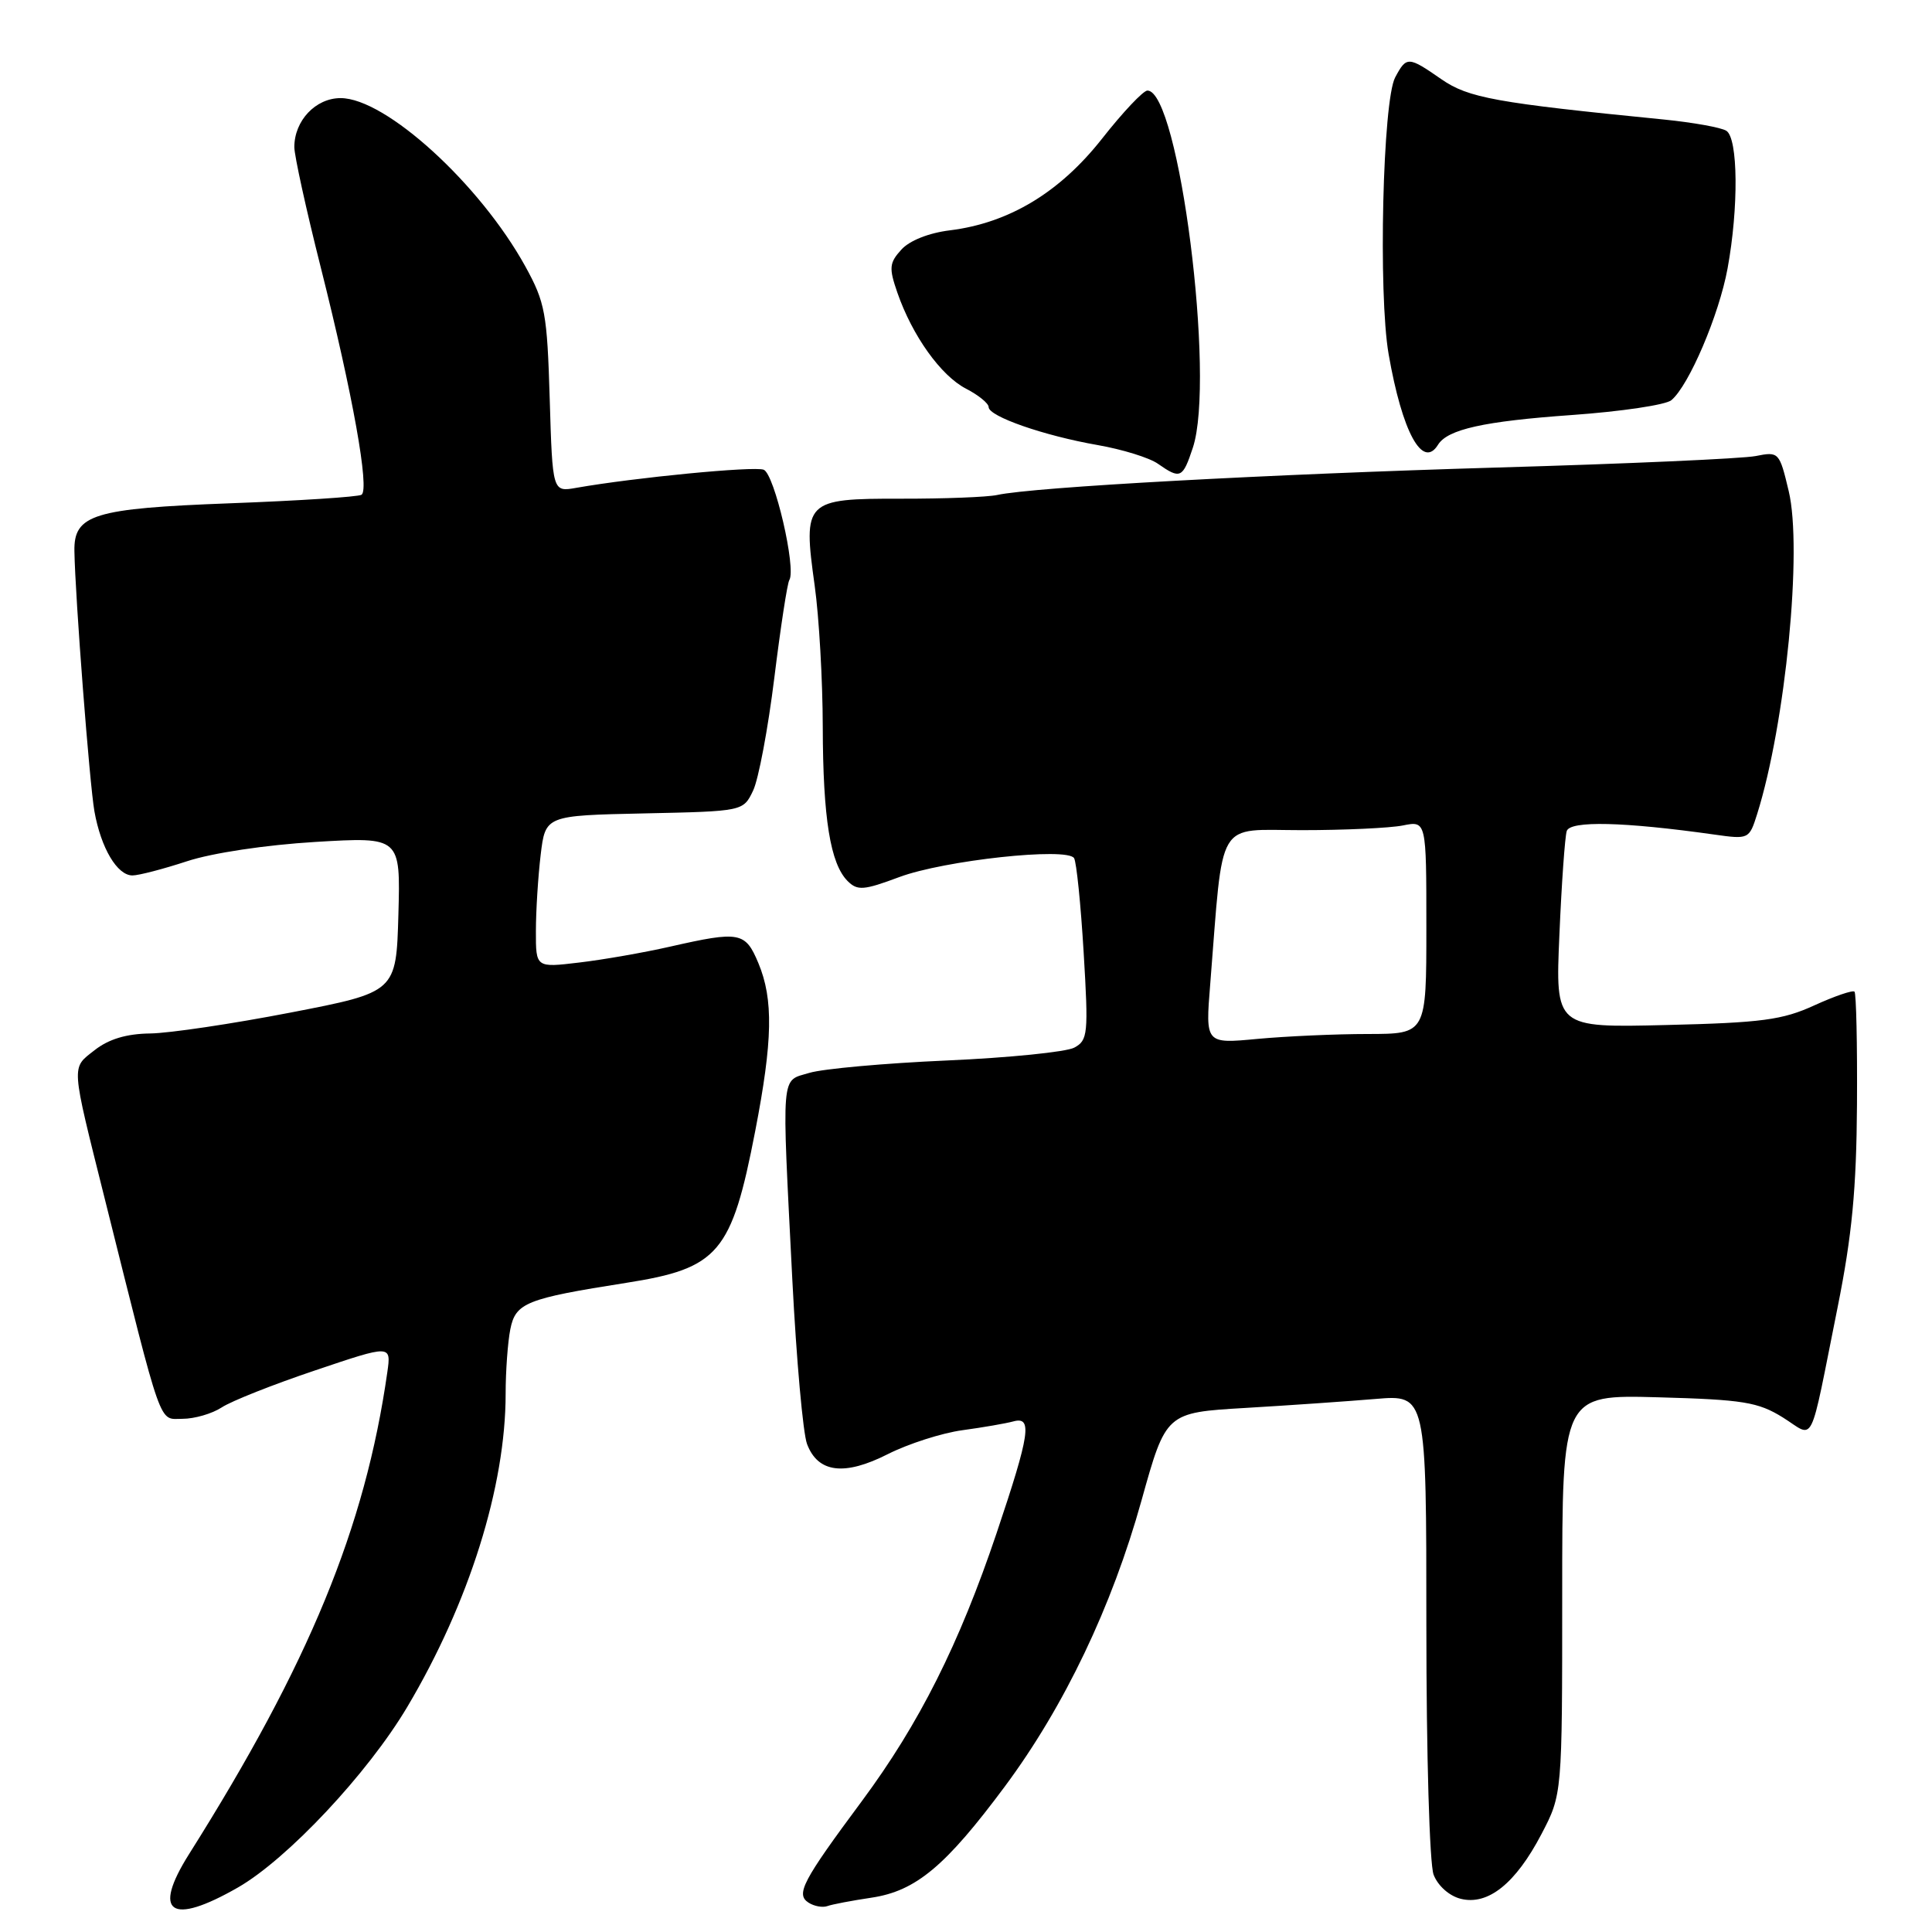 <?xml version="1.0" encoding="UTF-8" standalone="no"?>
<!DOCTYPE svg PUBLIC "-//W3C//DTD SVG 1.1//EN" "http://www.w3.org/Graphics/SVG/1.1/DTD/svg11.dtd" >
<svg xmlns="http://www.w3.org/2000/svg" xmlns:xlink="http://www.w3.org/1999/xlink" version="1.1" viewBox="0 0 256 256">
 <g >
 <path fill="currentColor"
d=" M 31.53 250.10 C 38.08 246.34 48.74 234.98 53.97 226.17 C 62.16 212.38 67.00 196.97 67.00 184.67 C 67.00 181.69 67.28 177.85 67.62 176.13 C 68.32 172.63 69.71 172.07 83.00 169.98 C 95.23 168.06 96.94 166.05 100.07 149.87 C 102.39 137.89 102.50 132.43 100.49 127.62 C 98.76 123.48 98.02 123.34 88.81 125.43 C 85.34 126.22 79.91 127.17 76.75 127.54 C 71.00 128.23 71.00 128.23 71.01 123.37 C 71.01 120.69 71.30 116.15 71.64 113.28 C 72.27 108.06 72.27 108.06 85.37 107.78 C 98.48 107.50 98.48 107.50 99.79 104.76 C 100.51 103.26 101.77 96.54 102.60 89.83 C 103.43 83.12 104.32 77.29 104.59 76.86 C 105.53 75.33 102.62 62.79 101.19 62.24 C 99.90 61.75 84.17 63.27 76.36 64.64 C 73.21 65.20 73.21 65.20 72.84 52.85 C 72.50 41.50 72.24 40.08 69.61 35.30 C 63.58 24.37 51.10 13.00 45.13 13.00 C 41.82 13.00 39.00 15.99 39.00 19.49 C 39.00 20.61 40.57 27.78 42.50 35.42 C 46.75 52.29 49.00 64.88 47.90 65.56 C 47.45 65.84 39.60 66.35 30.45 66.69 C 12.39 67.37 9.77 68.18 9.86 73.03 C 9.96 79.12 11.87 103.89 12.51 107.50 C 13.38 112.38 15.53 116.00 17.55 116.00 C 18.38 116.00 21.64 115.15 24.78 114.12 C 28.12 113.02 35.20 111.96 41.79 111.56 C 53.07 110.89 53.07 110.89 52.79 121.17 C 52.50 131.46 52.50 131.46 38.50 134.17 C 30.80 135.66 22.42 136.91 19.88 136.94 C 16.75 136.98 14.40 137.69 12.54 139.15 C 9.41 141.61 9.35 140.72 13.92 159.00 C 21.65 189.90 20.98 188.00 24.19 188.00 C 25.77 188.00 28.11 187.32 29.38 186.49 C 30.65 185.65 36.23 183.44 41.77 181.58 C 51.84 178.18 51.84 178.18 51.32 181.84 C 48.38 202.42 40.96 220.44 25.05 245.68 C 20.12 253.51 22.61 255.21 31.53 250.10 Z  M 115.49 251.45 C 121.36 250.57 125.30 247.28 133.18 236.67 C 141.03 226.09 147.34 212.88 151.25 198.84 C 154.50 187.18 154.50 187.18 165.00 186.56 C 170.78 186.22 178.54 185.68 182.25 185.37 C 189.00 184.80 189.00 184.80 189.00 215.33 C 189.00 232.52 189.42 246.98 189.96 248.41 C 190.53 249.88 192.03 251.22 193.55 251.60 C 197.17 252.51 200.83 249.57 204.25 243.03 C 207.00 237.77 207.00 237.77 207.00 211.29 C 207.00 184.80 207.00 184.80 219.75 185.15 C 230.98 185.46 232.94 185.78 236.22 187.81 C 240.56 190.51 239.65 192.34 243.50 173.19 C 245.40 163.71 245.99 157.54 246.06 146.35 C 246.11 138.36 245.96 131.63 245.73 131.40 C 245.50 131.17 243.10 131.99 240.40 133.22 C 236.19 135.15 233.43 135.52 220.79 135.82 C 206.09 136.18 206.09 136.18 206.63 123.84 C 206.92 117.05 207.36 110.88 207.60 110.12 C 208.04 108.72 215.14 108.89 227.13 110.58 C 231.72 111.23 231.78 111.20 232.83 107.87 C 236.60 95.87 238.86 72.75 237.01 65.06 C 235.78 59.89 235.70 59.82 232.63 60.43 C 230.91 60.77 215.50 61.46 198.38 61.95 C 168.01 62.84 136.90 64.54 132.12 65.59 C 130.81 65.87 125.08 66.09 119.39 66.08 C 106.65 66.06 106.38 66.33 107.95 77.60 C 108.53 81.75 109.01 90.17 109.02 96.32 C 109.05 108.44 110.02 114.45 112.32 116.75 C 113.62 118.04 114.44 117.98 119.15 116.22 C 125.09 114.00 141.41 112.23 142.32 113.71 C 142.64 114.22 143.21 119.85 143.59 126.21 C 144.24 137.03 144.15 137.85 142.34 138.82 C 141.27 139.39 133.67 140.16 125.45 140.52 C 117.23 140.88 109.04 141.62 107.25 142.16 C 103.42 143.33 103.57 141.51 104.99 169.63 C 105.53 180.16 106.40 189.93 106.94 191.35 C 108.39 195.17 111.89 195.60 117.66 192.67 C 120.36 191.31 124.80 189.88 127.53 189.51 C 130.26 189.14 133.29 188.61 134.25 188.35 C 136.83 187.63 136.49 189.96 132.06 203.13 C 127.10 217.85 121.81 228.39 114.22 238.63 C 106.30 249.30 105.41 251.01 107.15 252.12 C 107.89 252.59 109.00 252.79 109.62 252.57 C 110.24 252.34 112.88 251.84 115.49 251.45 Z  M 158.06 59.32 C 161.08 50.17 156.22 12.00 152.04 12.00 C 151.49 12.00 148.78 14.87 146.03 18.37 C 140.42 25.50 133.70 29.55 125.87 30.52 C 123.08 30.86 120.51 31.88 119.43 33.08 C 117.83 34.84 117.77 35.50 118.91 38.79 C 120.89 44.49 124.67 49.78 128.00 51.50 C 129.65 52.35 131.00 53.45 131.00 53.94 C 131.00 55.18 138.33 57.73 145.43 58.97 C 148.70 59.54 152.30 60.65 153.43 61.45 C 156.41 63.53 156.71 63.39 158.06 59.32 Z  M 190.54 58.94 C 191.80 56.89 196.60 55.82 208.31 54.99 C 214.80 54.53 220.72 53.65 221.46 53.03 C 223.78 51.11 227.78 41.74 228.91 35.58 C 230.39 27.52 230.31 18.32 228.75 17.33 C 228.06 16.89 224.35 16.23 220.50 15.84 C 198.18 13.63 194.57 12.98 190.98 10.49 C 186.60 7.45 186.37 7.44 184.87 10.25 C 183.22 13.33 182.61 38.91 184.00 46.93 C 185.80 57.26 188.50 62.23 190.54 58.94 Z  M 160.36 130.41 C 162.14 108.10 161.01 110.00 172.50 110.00 C 178.14 110.00 184.16 109.72 185.88 109.38 C 189.00 108.75 189.00 108.75 189.00 122.88 C 189.00 137.00 189.00 137.00 181.25 137.01 C 176.99 137.01 170.40 137.31 166.61 137.66 C 159.72 138.31 159.72 138.31 160.36 130.41 Z "/>
</g>
</svg>